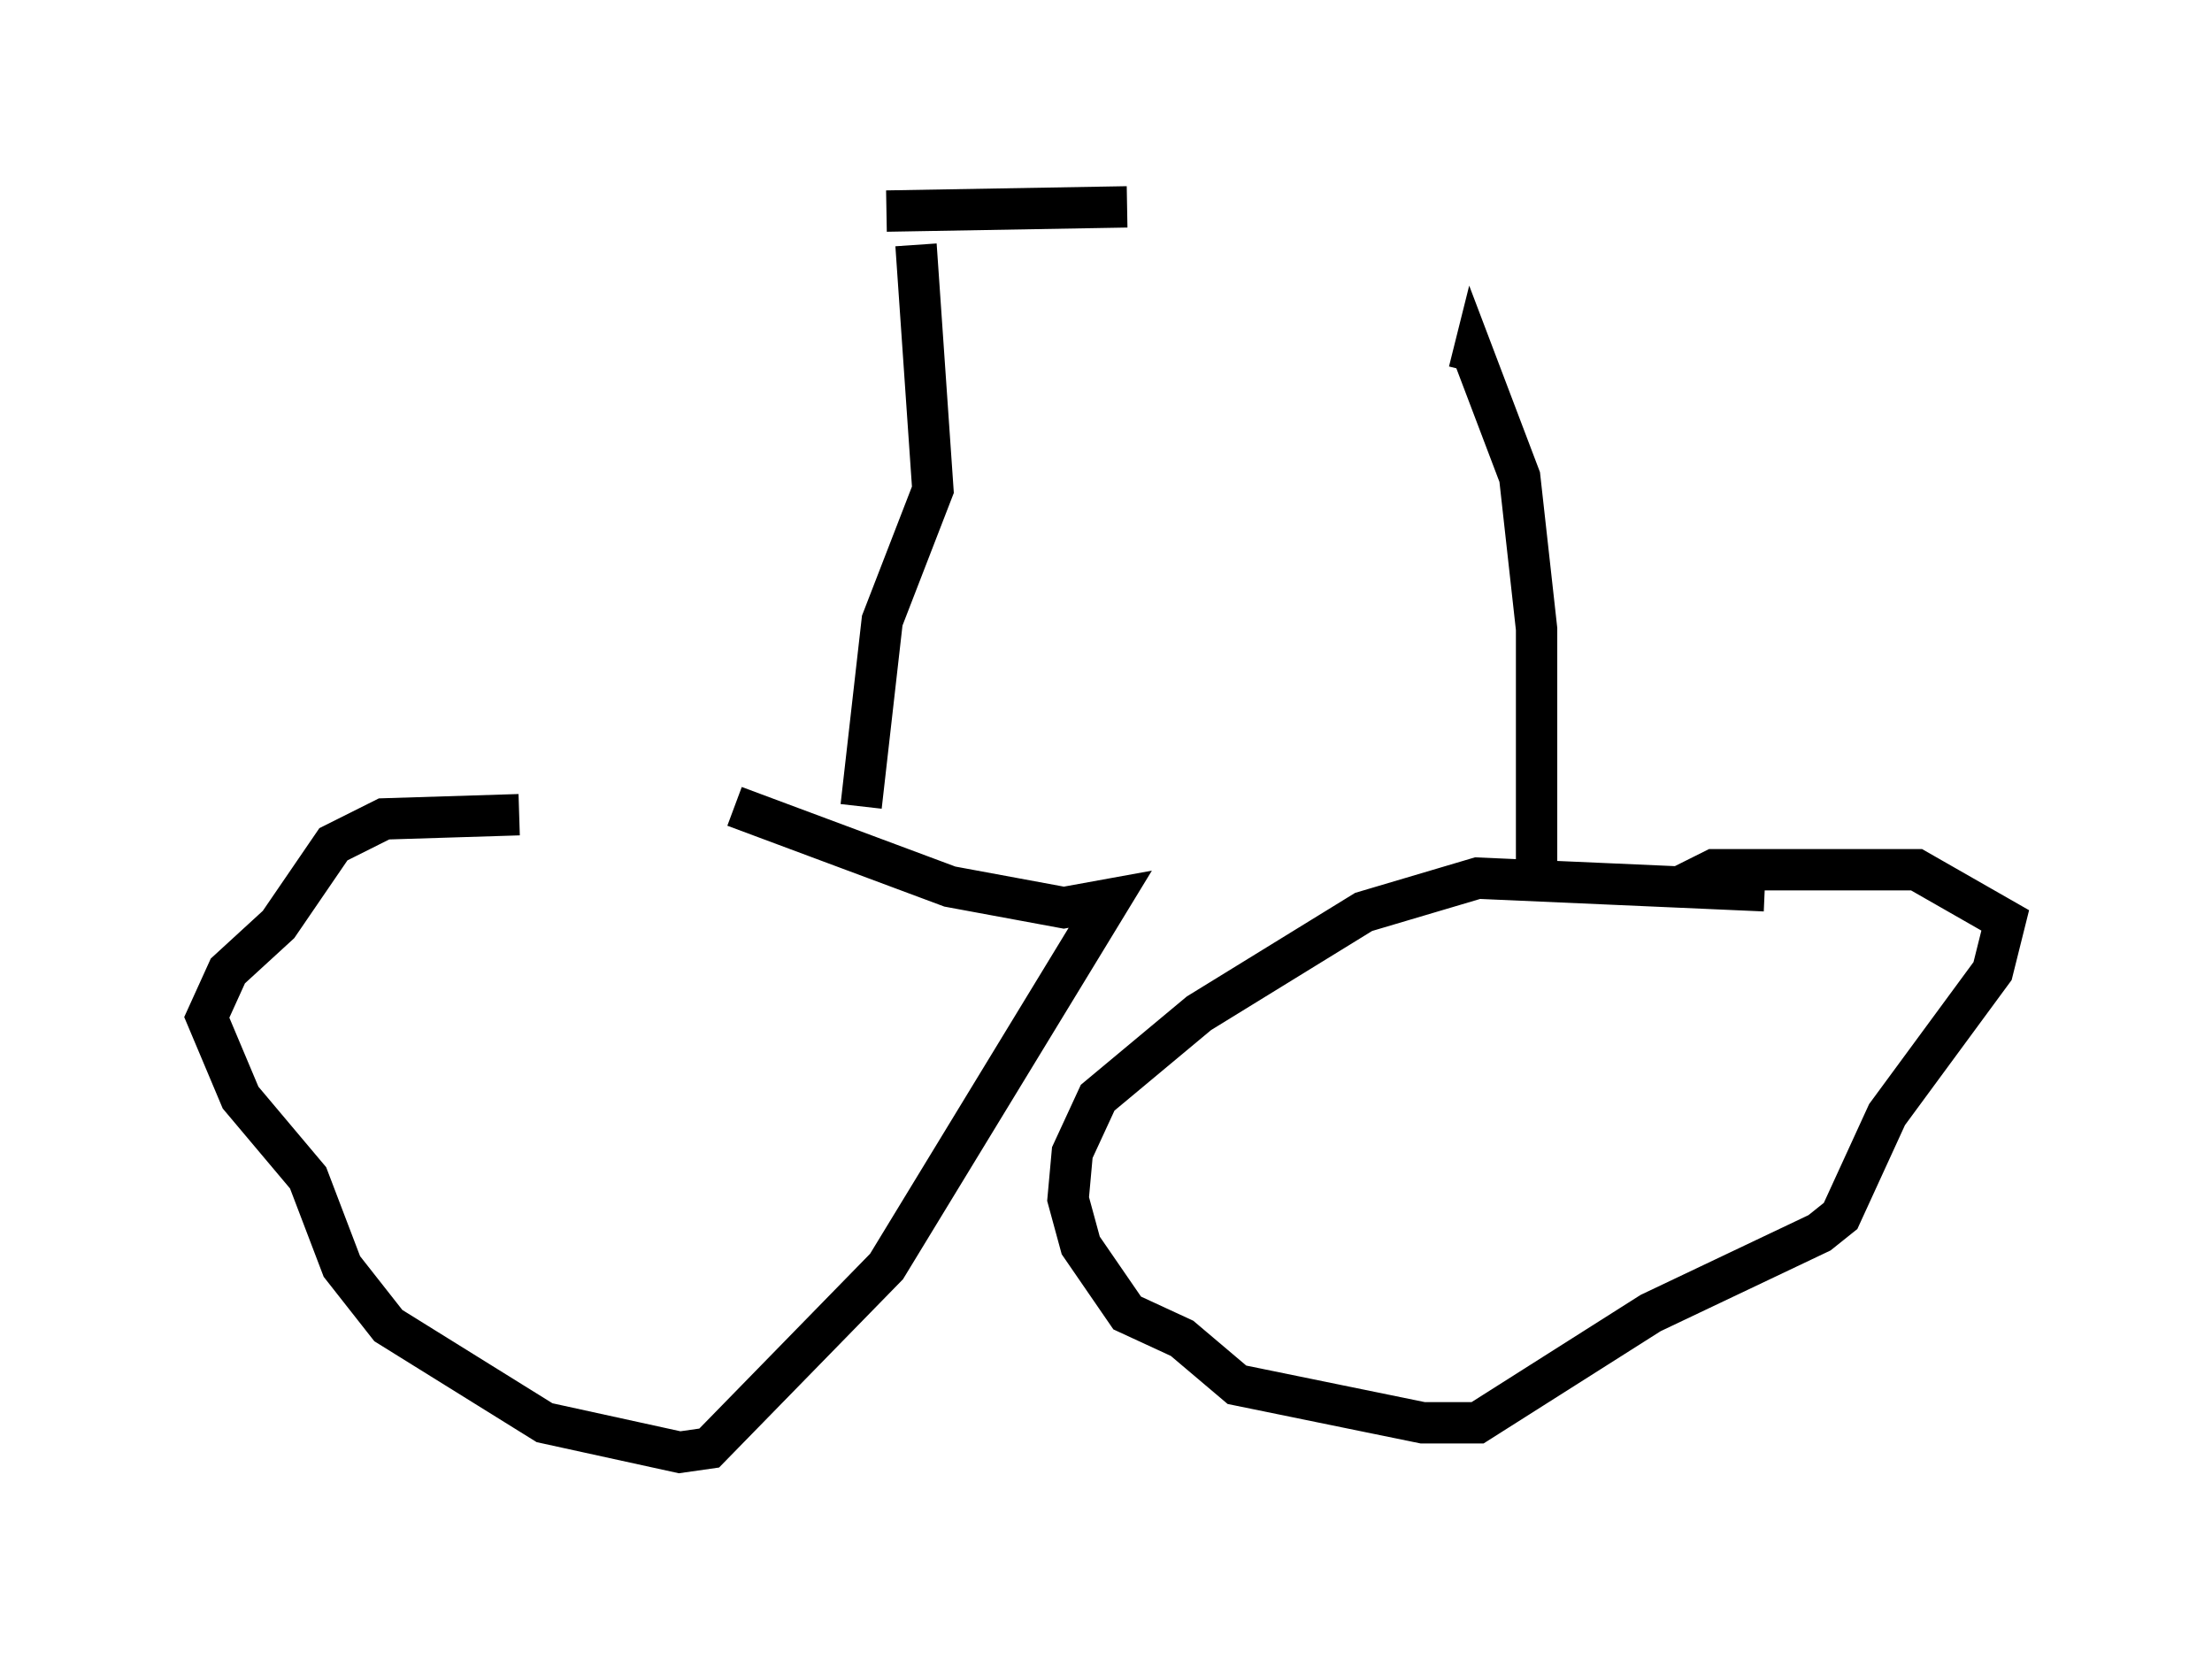 <?xml version="1.0" encoding="utf-8" ?>
<svg baseProfile="full" height="40.115" version="1.1" width="53.488" xmlns="http://www.w3.org/2000/svg" xmlns:ev="http://www.w3.org/2001/xml-events" xmlns:xlink="http://www.w3.org/1999/xlink"><defs /><rect fill="white" height="40.115" width="53.488" x="0" y="0" /><path d="M18.679, 20.721 m-6.125, -1.021 l-3.267, 0.102 -1.225, 0.613 l-1.327, 1.94 -1.225, 1.123 l-0.51, 1.123 0.817, 1.94 l1.633, 1.94 0.817, 2.144 l1.123, 1.429 3.777, 2.348 l3.267, 0.715 0.715, -0.102 l4.288, -4.39 5.41, -8.881 l-1.123, 0.204 -2.756, -0.51 l-5.206, -1.94 m24.909, 2.042 l-6.942, -0.306 -2.756, 0.817 l-3.981, 2.45 -2.45, 2.042 l-0.613, 1.327 -0.102, 1.123 l0.306, 1.123 1.123, 1.633 l1.327, 0.613 1.327, 1.123 l4.492, 0.919 1.327, 0.0 l4.185, -2.654 4.083, -1.94 l0.51, -0.408 1.123, -2.45 l2.552, -3.471 0.306, -1.225 l-2.144, -1.225 -4.9, 0.0 l-0.817, 0.408 m-19.804, -1.94 l0.51, -4.492 1.225, -3.165 l-0.408, -5.921 m15.006, 15.006 l0.0, -5.717 -0.408, -3.675 l-1.123, -2.96 -0.102, 0.408 m-14.088, -3.879 l5.819, -0.102 " fill="none" stroke="black" stroke-width="1" /></svg>